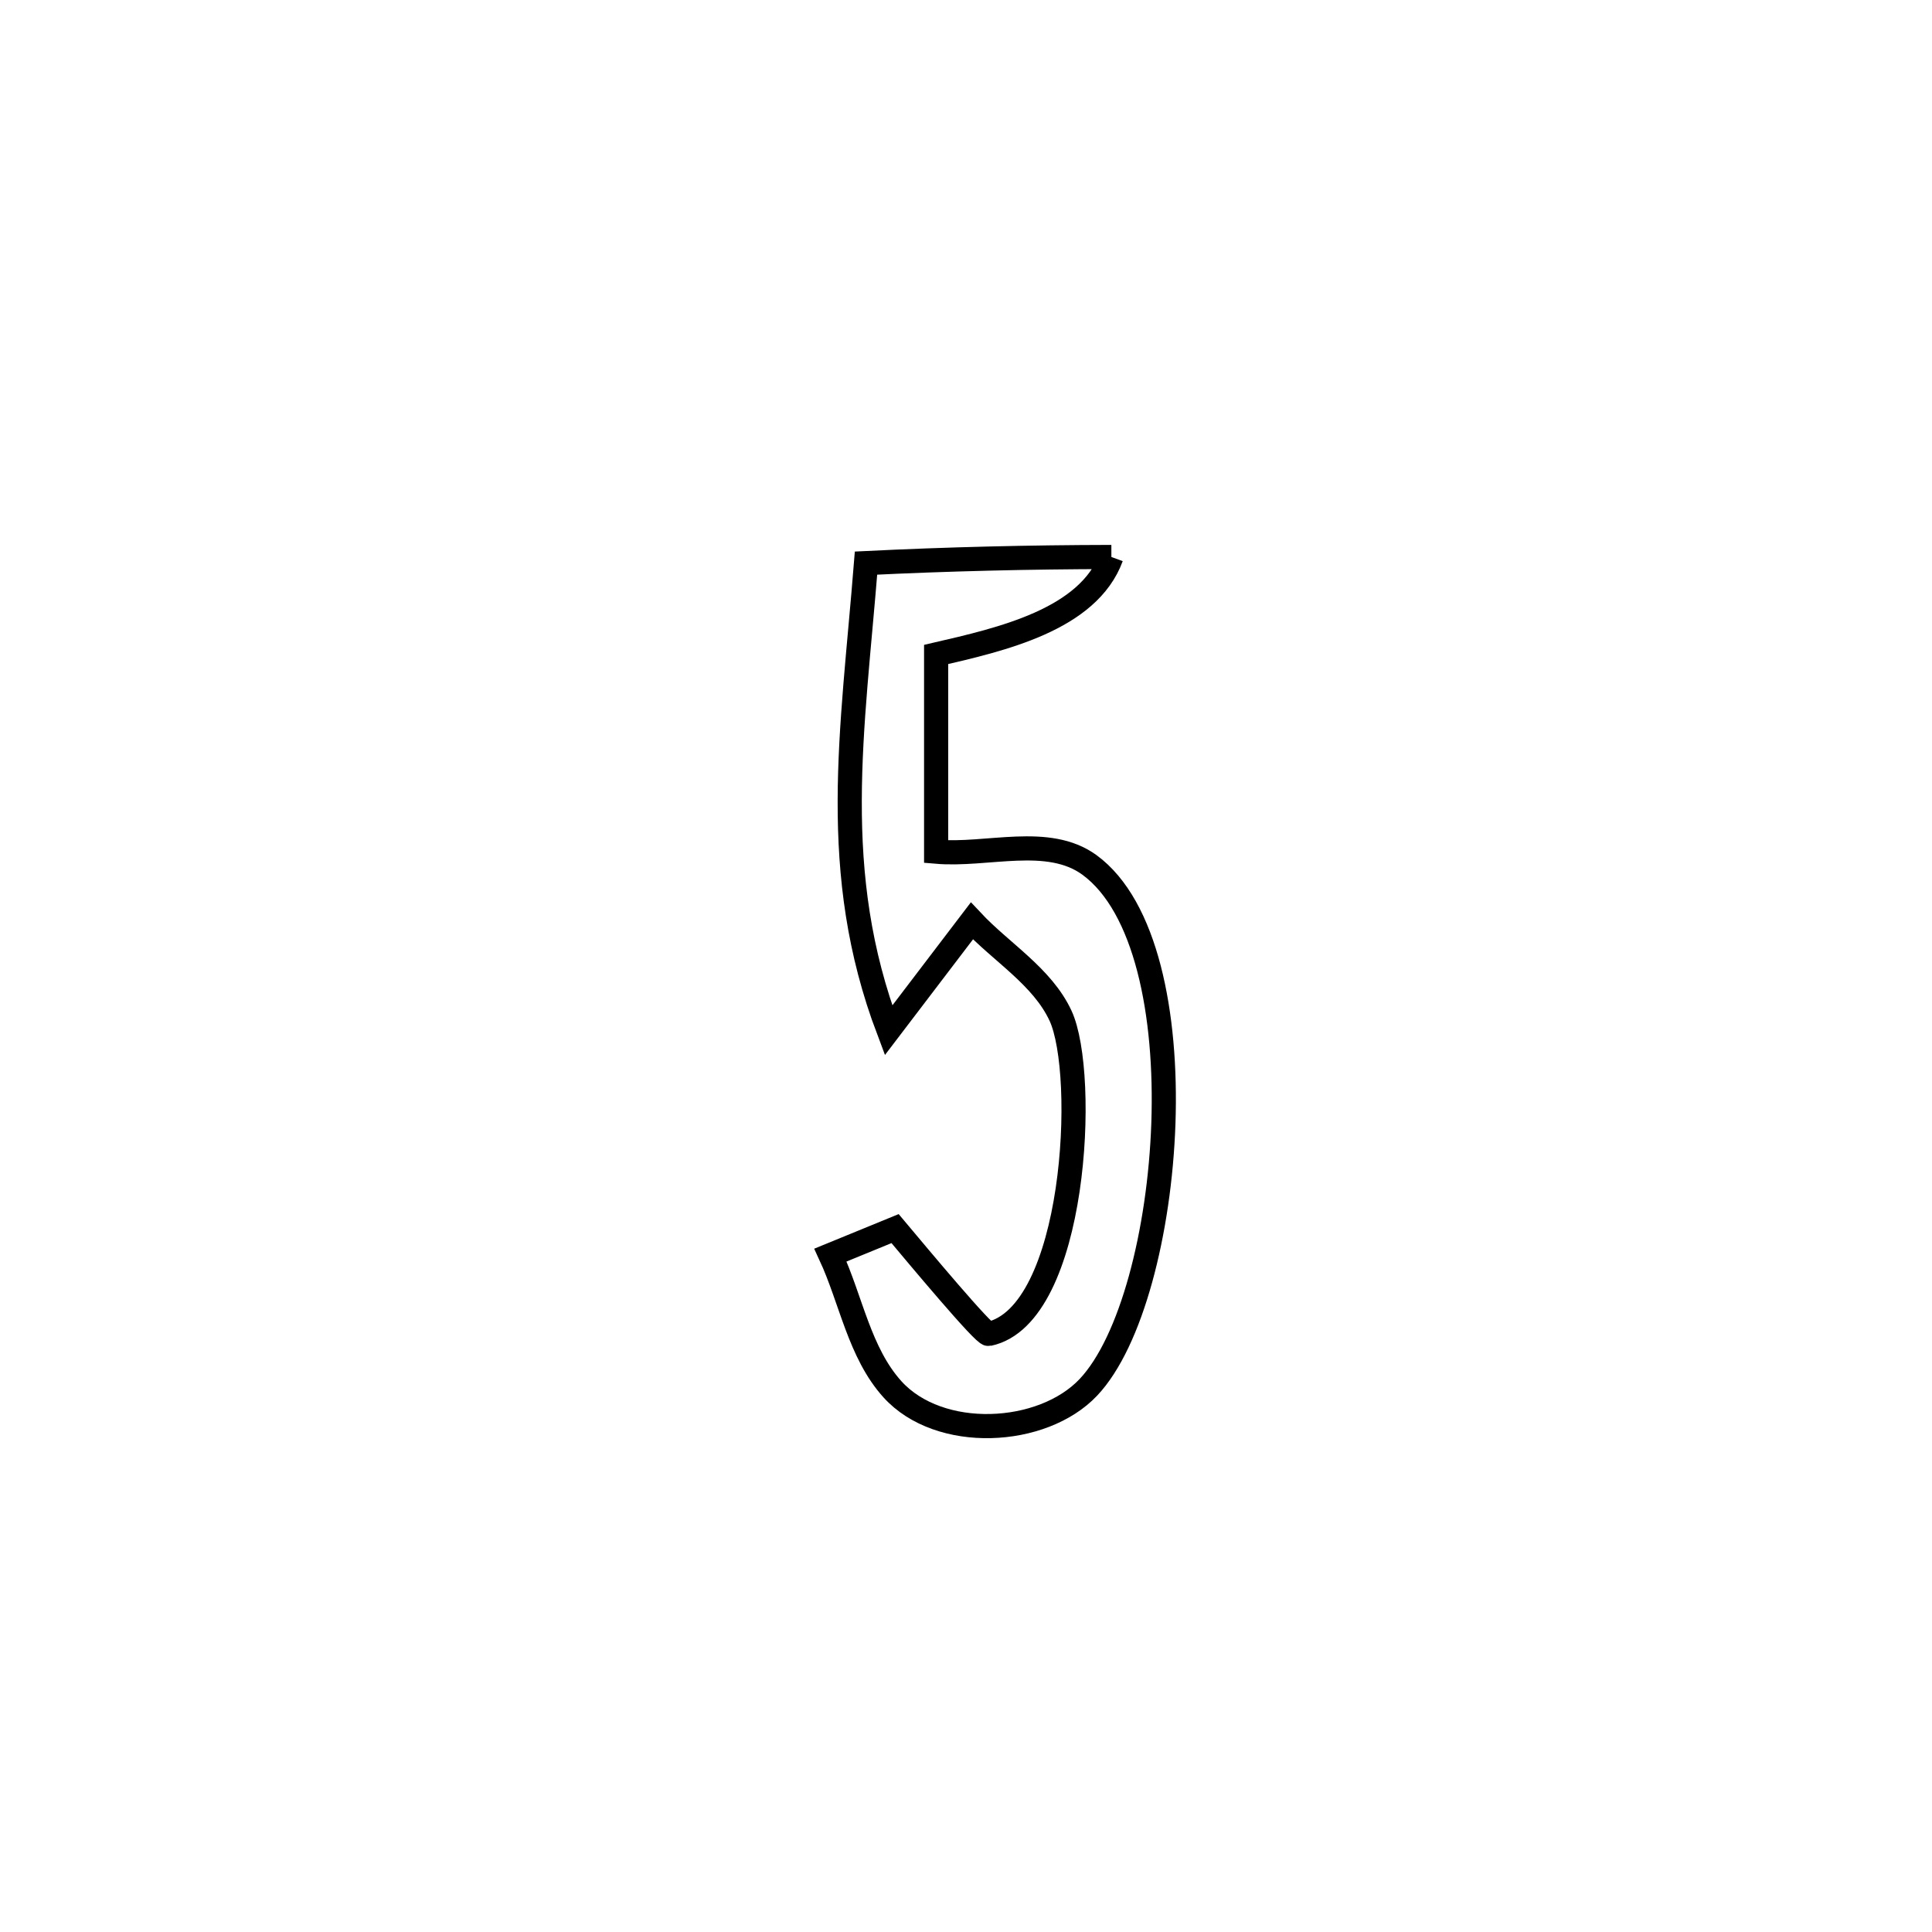 <svg xmlns="http://www.w3.org/2000/svg" viewBox="0.0 0.0 24.0 24.0" height="200px" width="200px"><path fill="none" stroke="black" stroke-width=".3" stroke-opacity="1.0"  filling="0" d="M13.806 6.919 L13.806 6.919 C13.52 7.699 12.438 7.943 11.629 8.13 L11.629 8.13 C11.629 8.946 11.629 9.763 11.629 10.58 L11.629 10.58 C12.263 10.635 13.018 10.369 13.533 10.744 C14.94 11.772 14.581 16.11 13.521 17.233 C12.95 17.839 11.67 17.904 11.086 17.258 C10.676 16.804 10.573 16.146 10.316 15.591 L10.316 15.591 C10.583 15.481 10.851 15.371 11.119 15.262 L11.119 15.262 C11.401 15.598 12.223 16.584 12.281 16.571 C13.37 16.342 13.512 13.345 13.174 12.617 C12.947 12.13 12.44 11.832 12.073 11.44 L12.073 11.44 C11.728 11.893 11.383 12.346 11.038 12.799 L11.038 12.799 C10.292 10.828 10.591 9.094 10.758 6.995 L10.758 6.995 C11.773 6.945 12.79 6.921 13.806 6.919 L13.806 6.919"></path></svg>